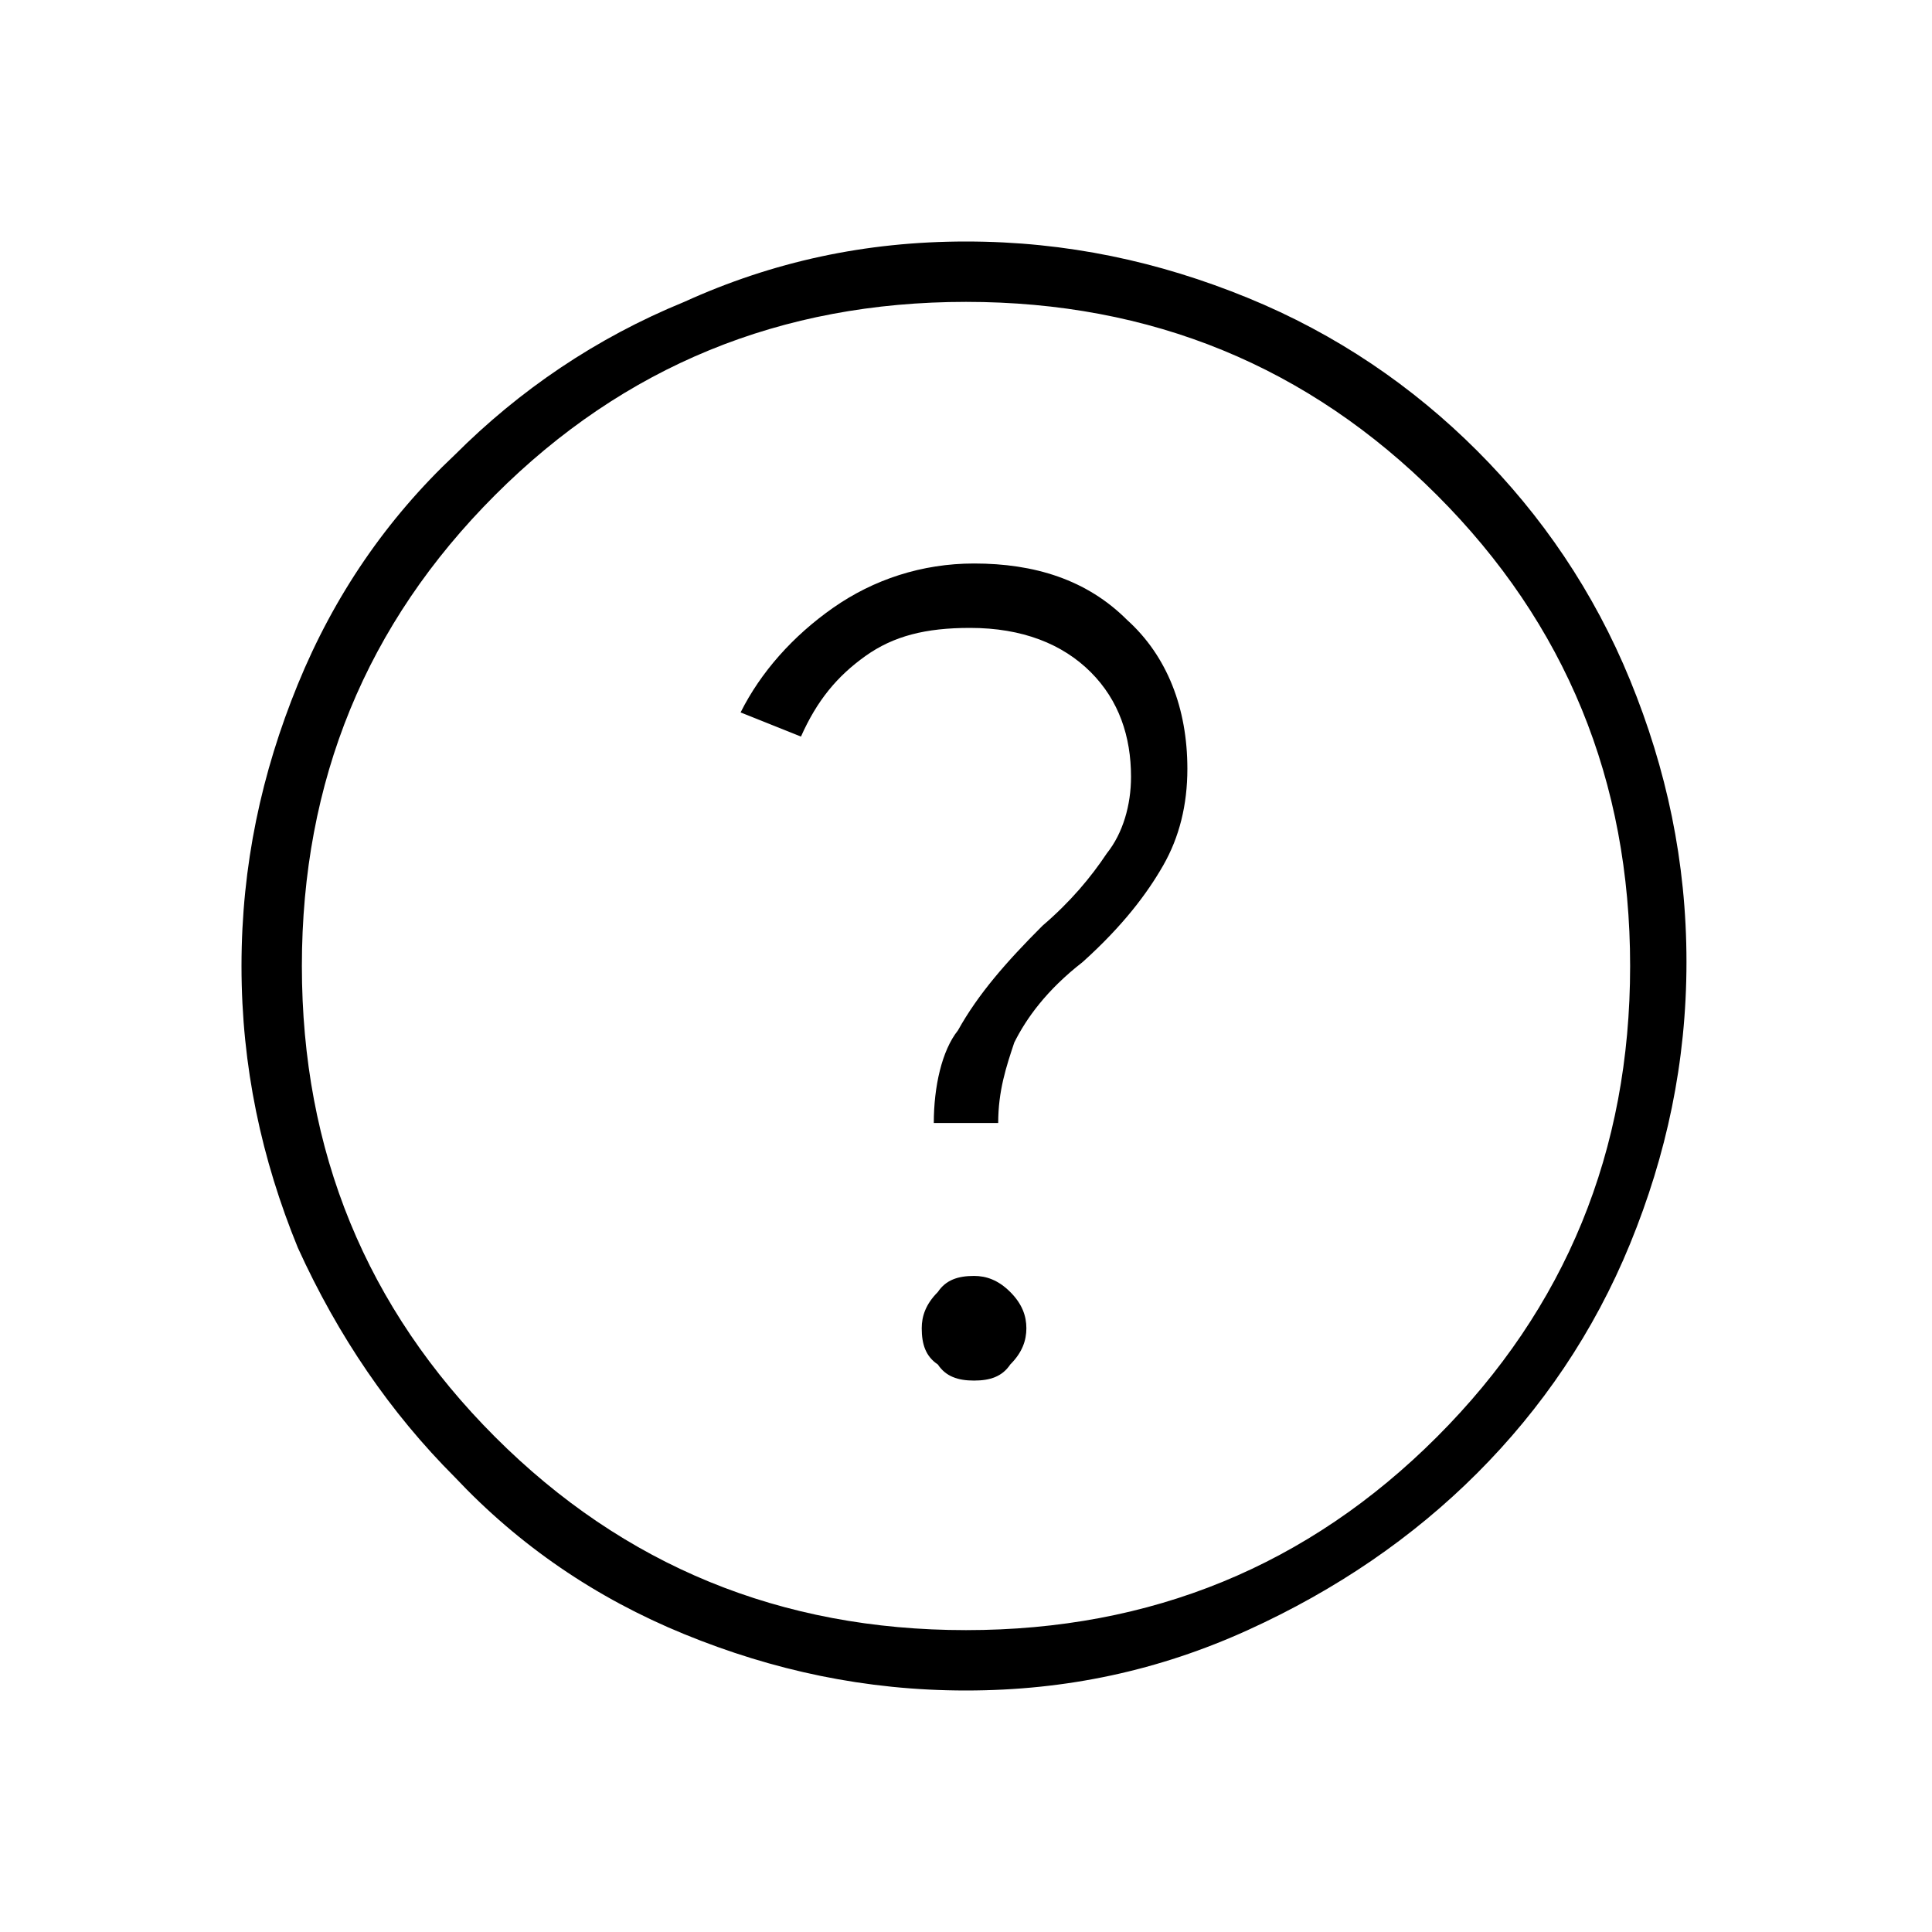 <?xml version="1.0" encoding="utf-8"?>
<!-- Generator: Adobe Illustrator 26.3.1, SVG Export Plug-In . SVG Version: 6.00 Build 0)  -->
<svg version="1.1" id="Слой_1" xmlns="http://www.w3.org/2000/svg" xmlns:xlink="http://www.w3.org/1999/xlink" x="0px" y="0px"
	 viewBox="0 0 48 48" style="enable-background:new 0 0 48 48;" xml:space="preserve">
<path d="M24.2,34.3c0.4,0,0.7-0.1,0.9-0.4c0.3-0.3,0.4-0.6,0.4-0.9c0-0.3-0.1-0.6-0.4-0.9c-0.3-0.3-0.6-0.4-0.9-0.4
	c-0.4,0-0.7,0.1-0.9,0.4c-0.3,0.3-0.4,0.6-0.4,0.9c0,0.4,0.1,0.7,0.4,0.9C23.5,34.2,23.8,34.3,24.2,34.3z M23.2,27.9h1.6
	c0-0.8,0.2-1.4,0.4-2c0.3-0.6,0.8-1.3,1.7-2c1-0.9,1.6-1.7,2-2.4c0.4-0.7,0.6-1.5,0.6-2.4c0-1.5-0.5-2.8-1.5-3.7
	c-1-1-2.3-1.4-3.8-1.4c-1.3,0-2.5,0.4-3.5,1.1c-1,0.7-1.8,1.6-2.3,2.6l1.5,0.6c0.4-0.9,0.9-1.5,1.6-2s1.5-0.7,2.6-0.7
	c1.3,0,2.3,0.4,3,1.1c0.7,0.7,1,1.6,1,2.6c0,0.7-0.2,1.4-0.6,1.9c-0.4,0.6-0.9,1.2-1.6,1.8c-0.9,0.9-1.6,1.7-2.1,2.6
	C23.4,26.1,23.2,27,23.2,27.9z M24,42c-2.5,0-4.8-0.5-7-1.4s-4.1-2.2-5.7-3.9c-1.6-1.6-2.9-3.5-3.9-5.7C6.5,28.8,6,26.5,6,24
	s0.5-4.8,1.4-7s2.2-4.1,3.9-5.7c1.6-1.6,3.5-2.9,5.7-3.8c2.2-1,4.5-1.5,7-1.5s4.8,0.5,7,1.4s4.1,2.2,5.7,3.8
	c1.6,1.6,2.9,3.5,3.8,5.7c0.9,2.2,1.4,4.5,1.4,7s-0.5,4.8-1.4,7s-2.2,4.1-3.8,5.7s-3.5,2.9-5.7,3.9S26.5,42,24,42z M24,40.5
	c4.6,0,8.5-1.6,11.7-4.8s4.8-7.1,4.8-11.7s-1.6-8.5-4.8-11.7S28.6,7.5,24,7.5s-8.5,1.6-11.7,4.8S7.5,19.4,7.5,24s1.6,8.5,4.8,11.7
	S19.4,40.5,24,40.5z"/>
</svg>
